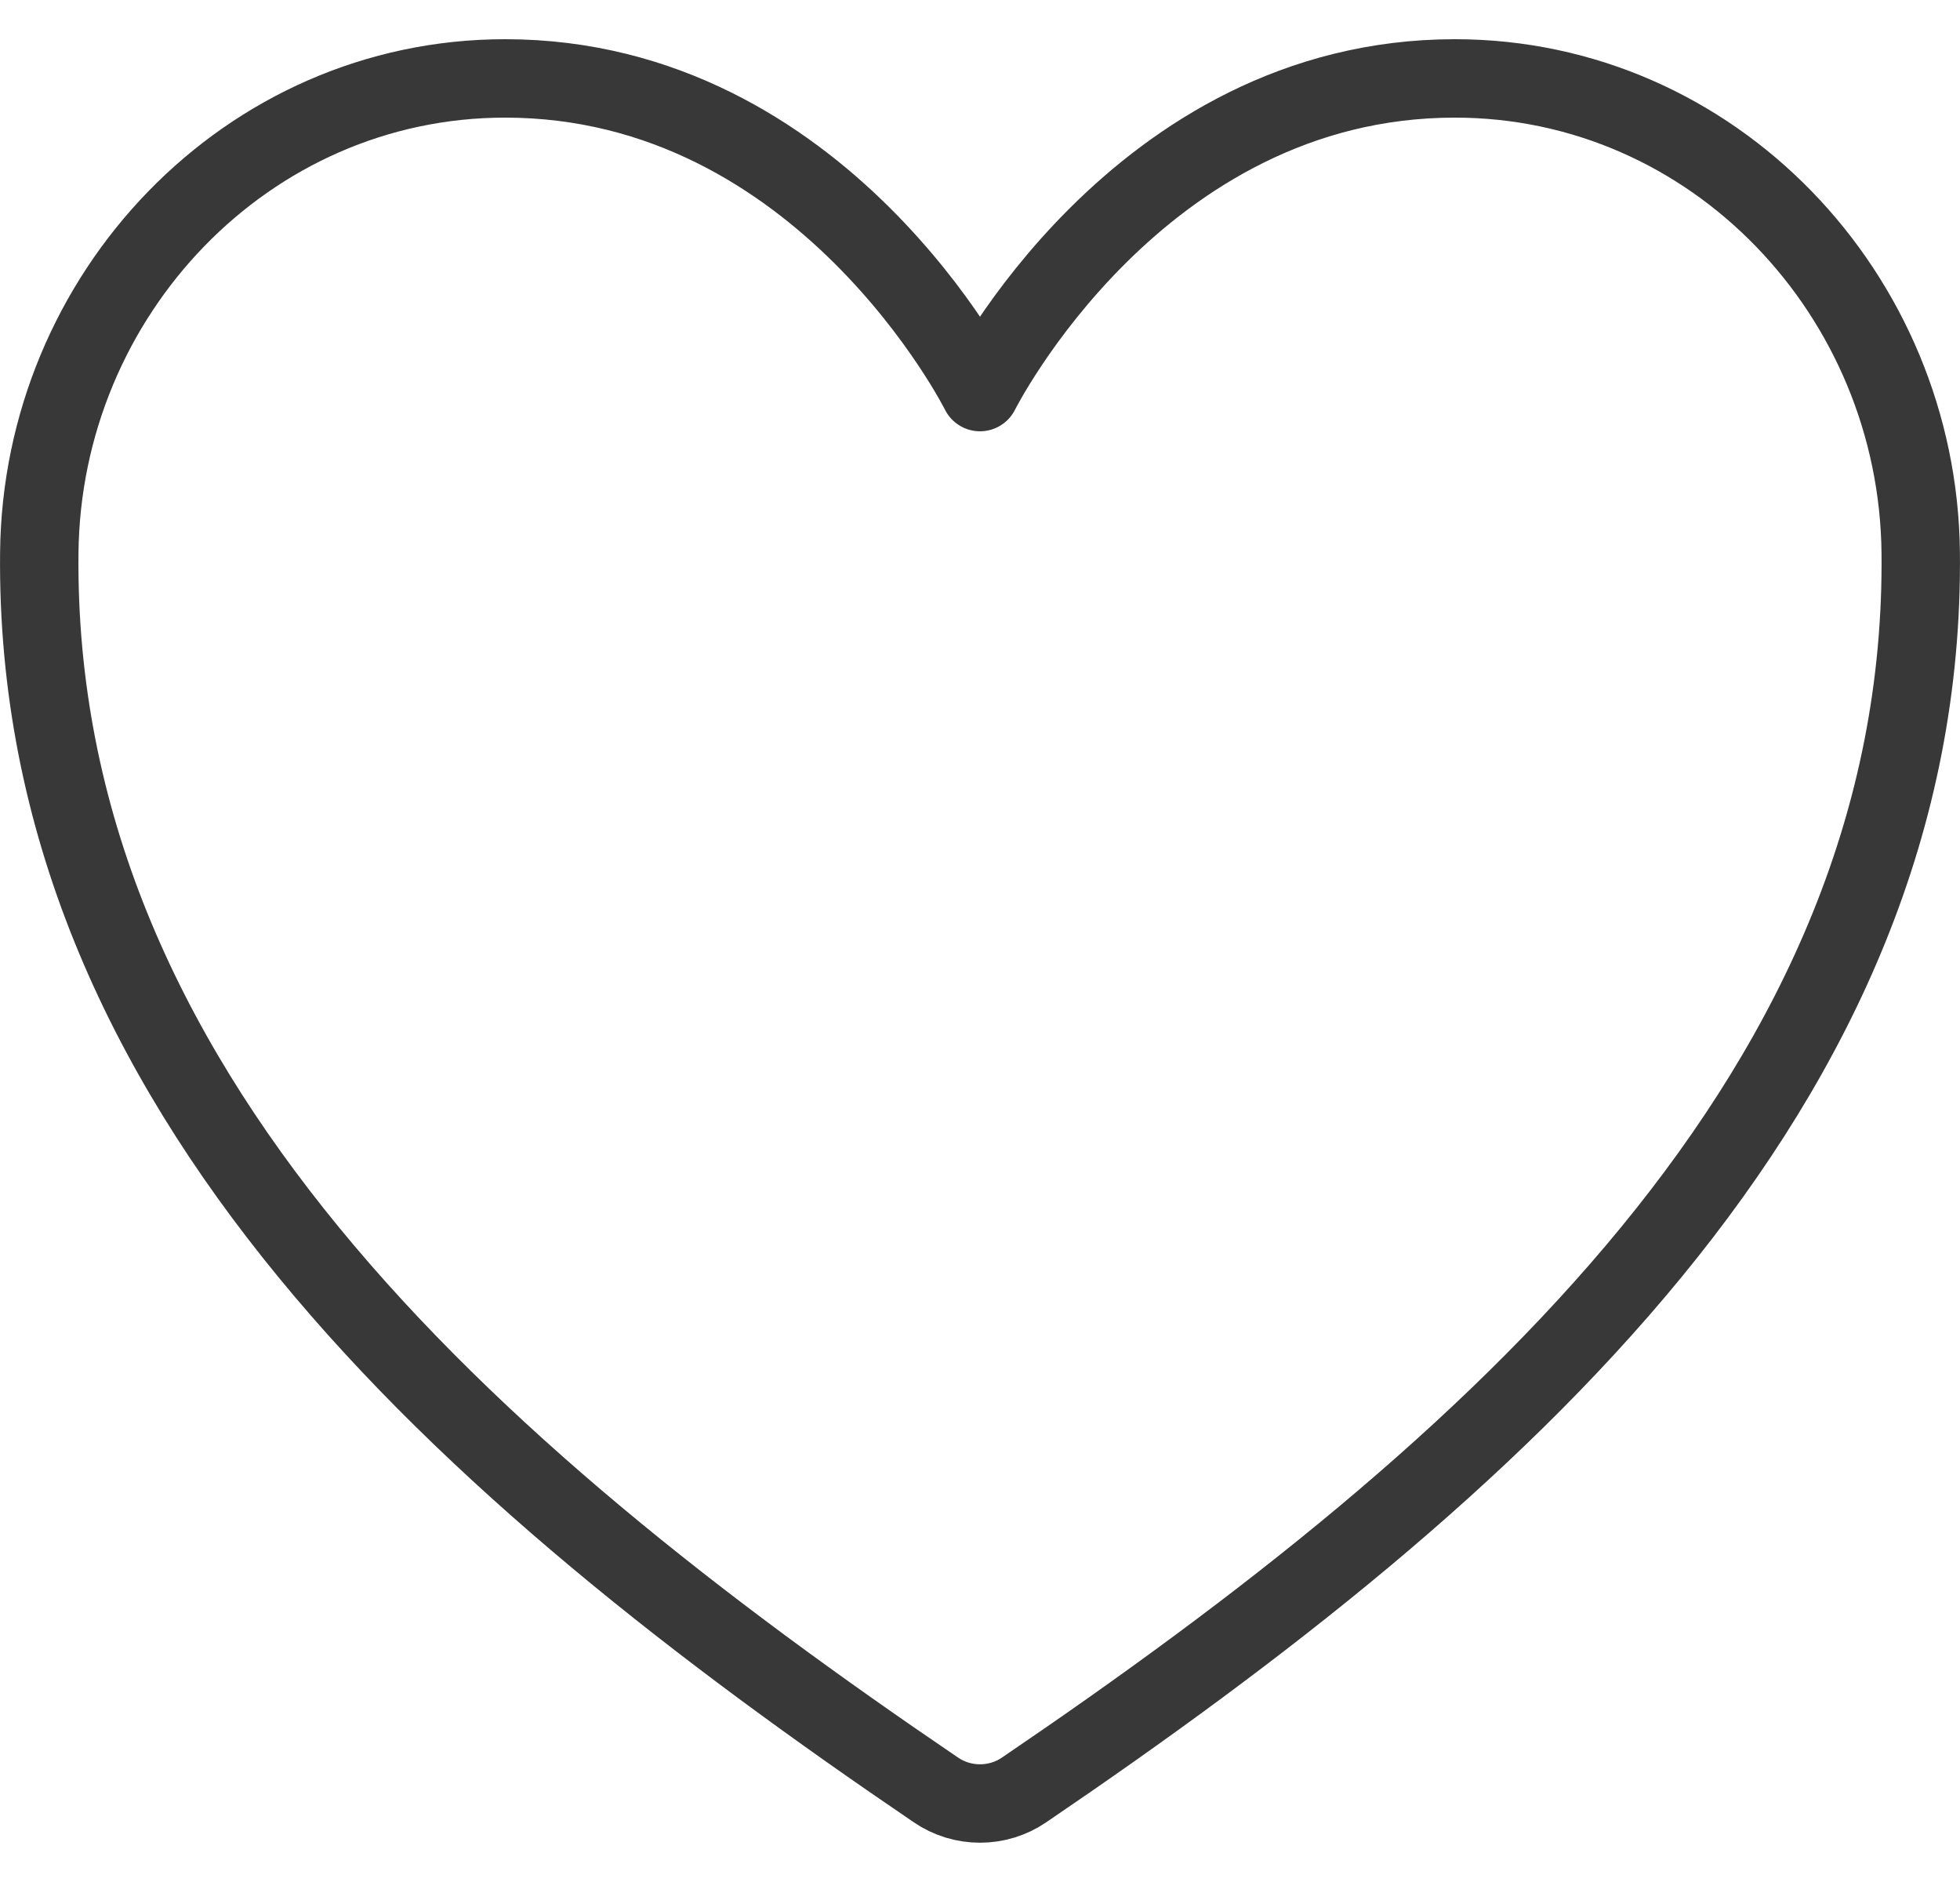 <svg width="25" height="24" viewBox="0 0 25 24" fill="none" xmlns="http://www.w3.org/2000/svg">
<path d="M18.557 1C14.5 1 12.5 5 12.5 5C12.5 5 10.5 1 6.443 1C3.146 1 0.534 3.759 0.501 7.05C0.432 13.883 5.921 18.742 11.938 22.826C12.103 22.939 12.299 22.999 12.5 22.999C12.701 22.999 12.897 22.939 13.062 22.826C19.078 18.742 24.567 13.883 24.499 7.05C24.466 3.759 21.855 1 18.557 1Z" stroke="#383838" stroke-linecap="round" stroke-linejoin="round"/>
</svg>
